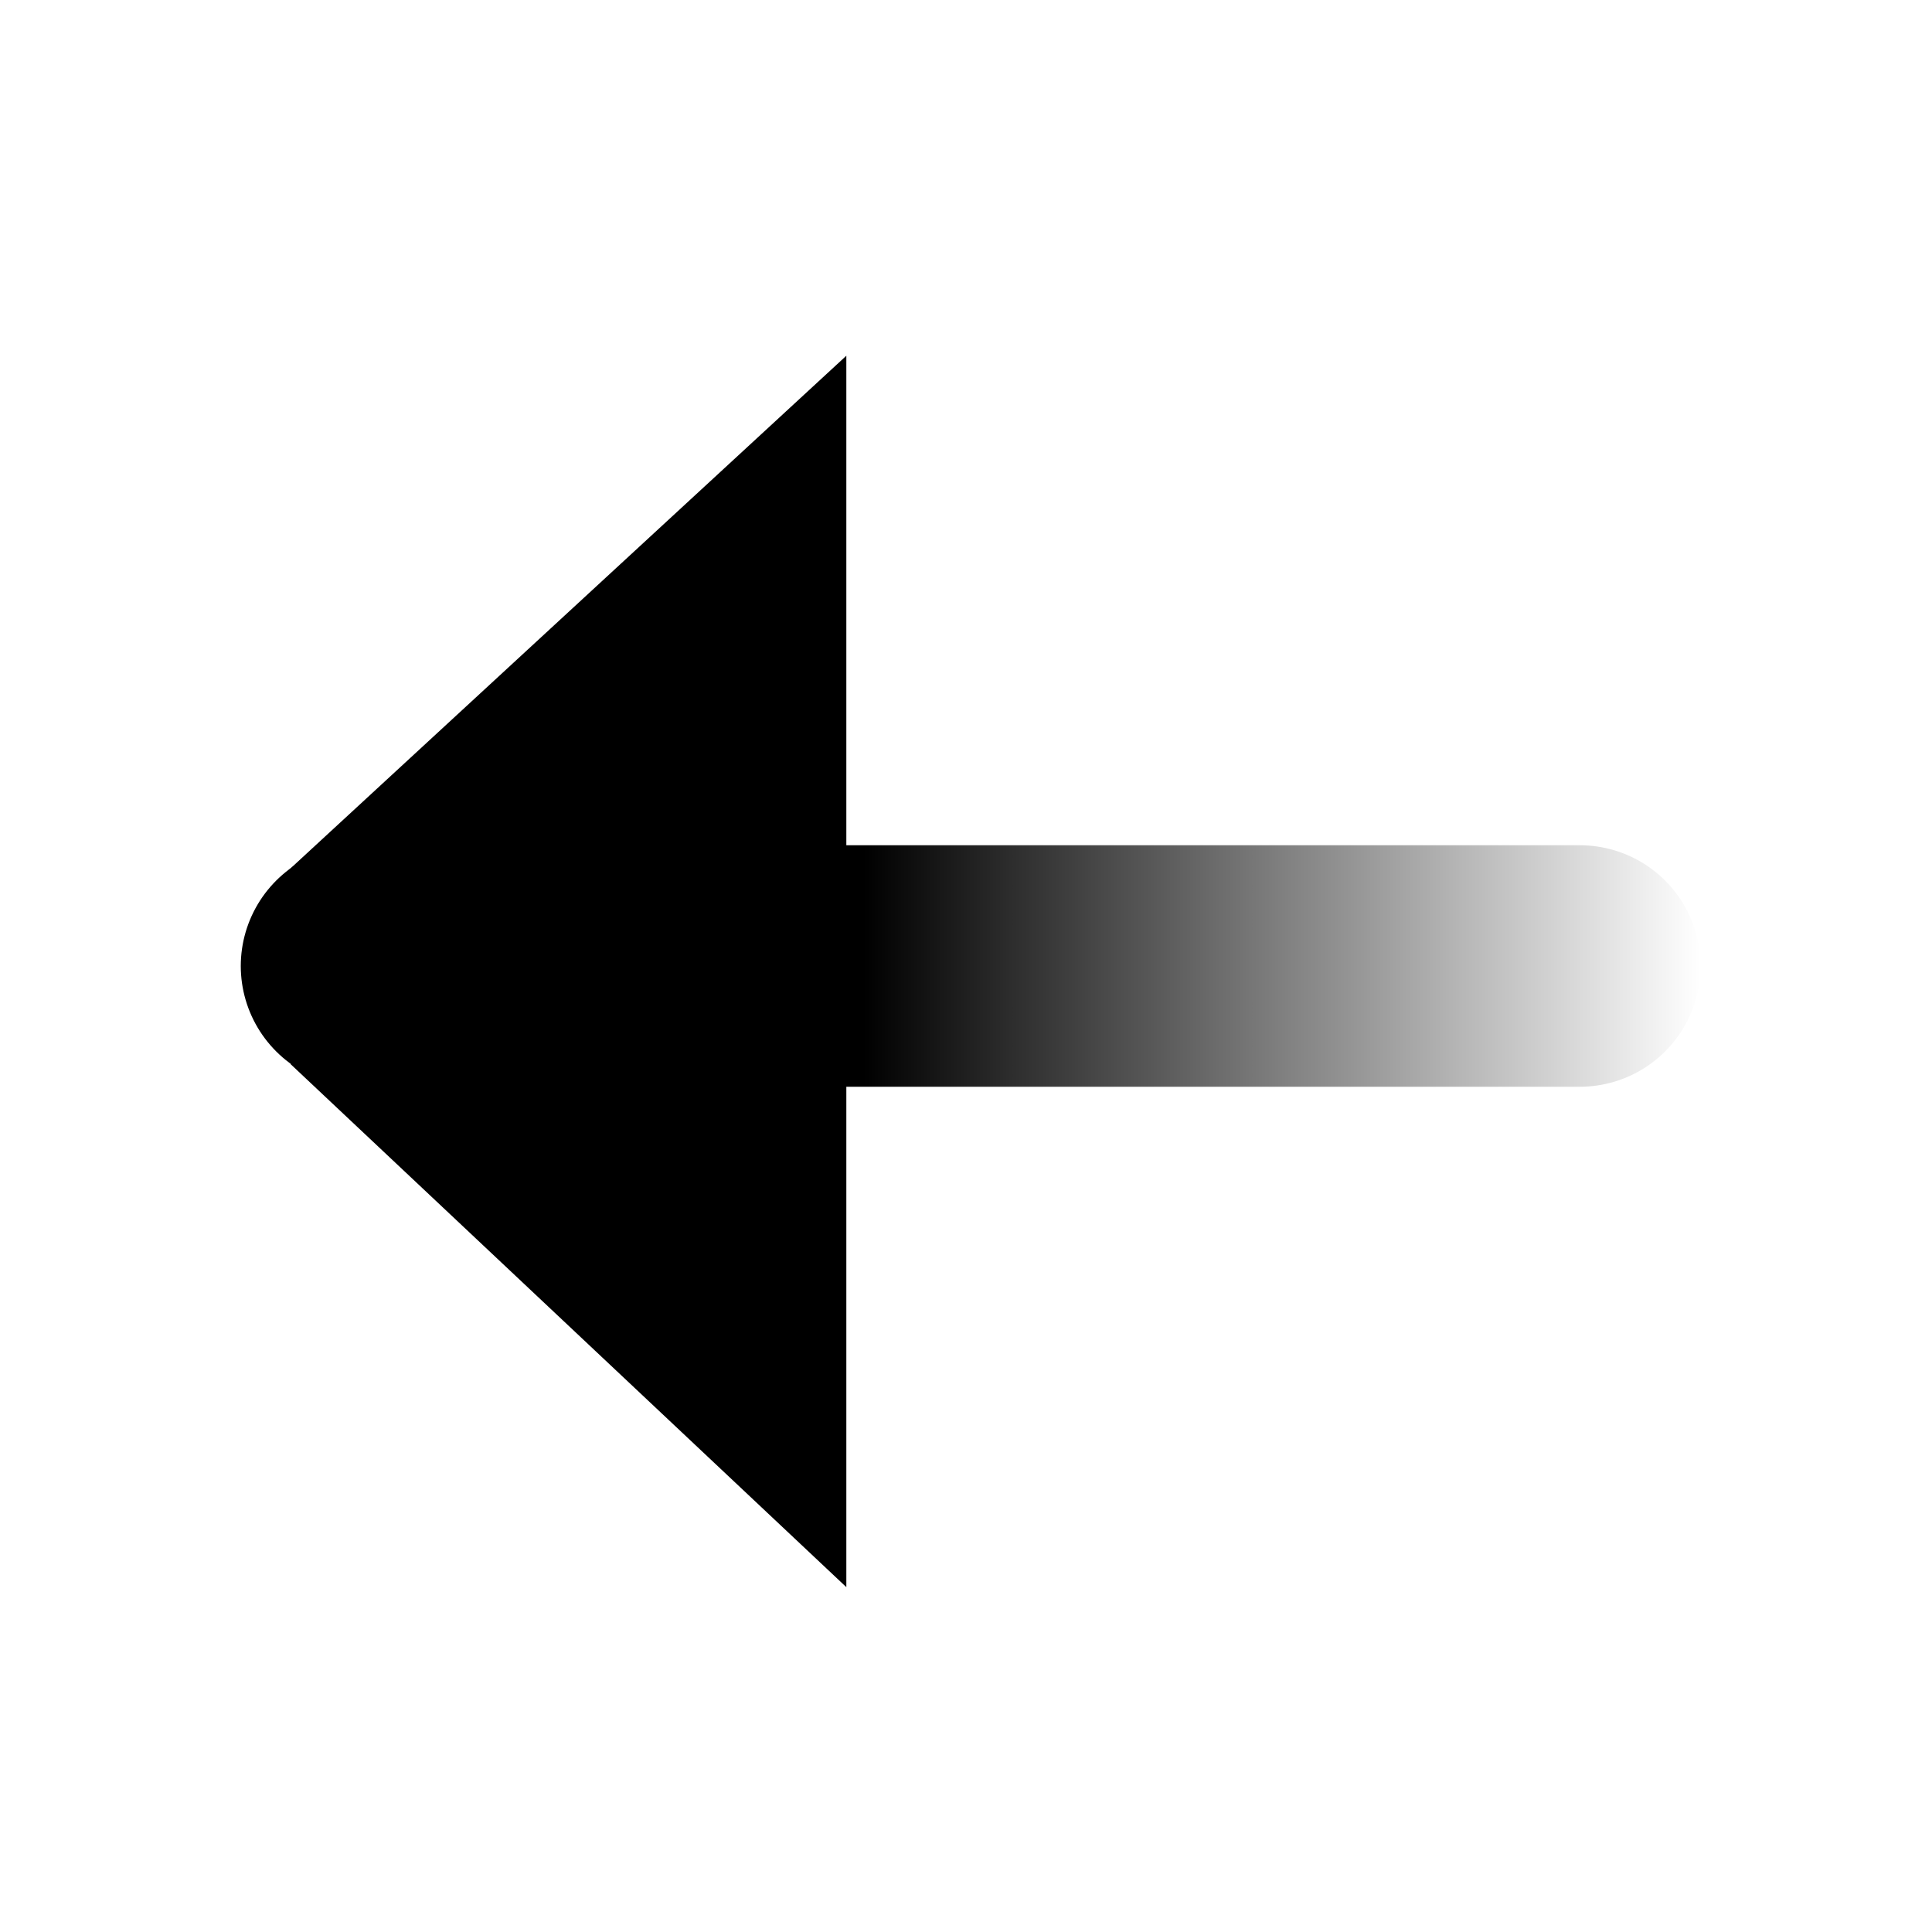 <?xml version="1.0" encoding="UTF-8" standalone="no"?>
<!-- Created with Inkscape (http://www.inkscape.org/) -->
<svg
   xmlns:dc="http://purl.org/dc/elements/1.1/"
   xmlns:cc="http://web.resource.org/cc/"
   xmlns:rdf="http://www.w3.org/1999/02/22-rdf-syntax-ns#"
   xmlns:svg="http://www.w3.org/2000/svg"
   xmlns="http://www.w3.org/2000/svg"
   xmlns:xlink="http://www.w3.org/1999/xlink"
   xmlns:sodipodi="http://sodipodi.sourceforge.net/DTD/sodipodi-0.dtd"
   xmlns:inkscape="http://www.inkscape.org/namespaces/inkscape"
   width="16px"
   height="16px"
   id="svg2160"
   sodipodi:version="0.32"
   inkscape:version="0.45.1"
   sodipodi:docbase="C:\dev\src\houdini\support\icons\BUTTONS"
   sodipodi:docname="reorder_left.svg"
   inkscape:output_extension="org.inkscape.output.svg.inkscape">
  <defs
     id="defs2162">
    <linearGradient
       inkscape:collect="always"
       id="linearGradient3151">
      <stop
         style="stop-color:#000000;stop-opacity:1;"
         offset="0"
         id="stop3153" />
      <stop
         style="stop-color:#000000;stop-opacity:0;"
         offset="1"
         id="stop3155" />
    </linearGradient>
    <linearGradient
       inkscape:collect="always"
       xlink:href="#linearGradient3151"
       id="linearGradient3157"
       x1="7.104"
       y1="8"
       x2="14.077"
       y2="8"
       gradientUnits="userSpaceOnUse"
       gradientTransform="matrix(0.994,0,0,1,8.9094245e-2,0)" />
  </defs>
  <sodipodi:namedview
     id="base"
     pagecolor="#ffffff"
     bordercolor="#666666"
     borderopacity="1.0"
     inkscape:pageopacity="0.0"
     inkscape:pageshadow="2"
     inkscape:zoom="22.197802"
     inkscape:cx="8"
     inkscape:cy="8.5459393"
     inkscape:current-layer="layer1"
     showgrid="true"
     inkscape:grid-bbox="true"
     inkscape:document-units="px"
     inkscape:window-width="744"
     inkscape:window-height="573"
     inkscape:window-x="556"
     inkscape:window-y="199" />
  <g
     id="layer1"
     inkscape:label="Layer 1"
     inkscape:groupmode="layer">
    <path
       style="fill:none;fill-rule:evenodd;stroke:url(#linearGradient3157);stroke-width:2;stroke-linecap:round;stroke-linejoin:miter;stroke-miterlimit:4;stroke-dasharray:none;stroke-opacity:1"
       d="M 2.994,8 L 13.083,8"
       id="path3145" />
    <path
       style="fill:#000000;fill-rule:evenodd;stroke:none;stroke-width:1px;stroke-linecap:butt;stroke-linejoin:miter;stroke-opacity:1;fill-opacity:1"
       d="M 2.36,7.234 L 7.009,2.946 L 7.009,13.144 L 2.407,8.813 L 2.36,7.234 z "
       id="path3159"
       sodipodi:nodetypes="ccccc" />
  </g>
</svg>
